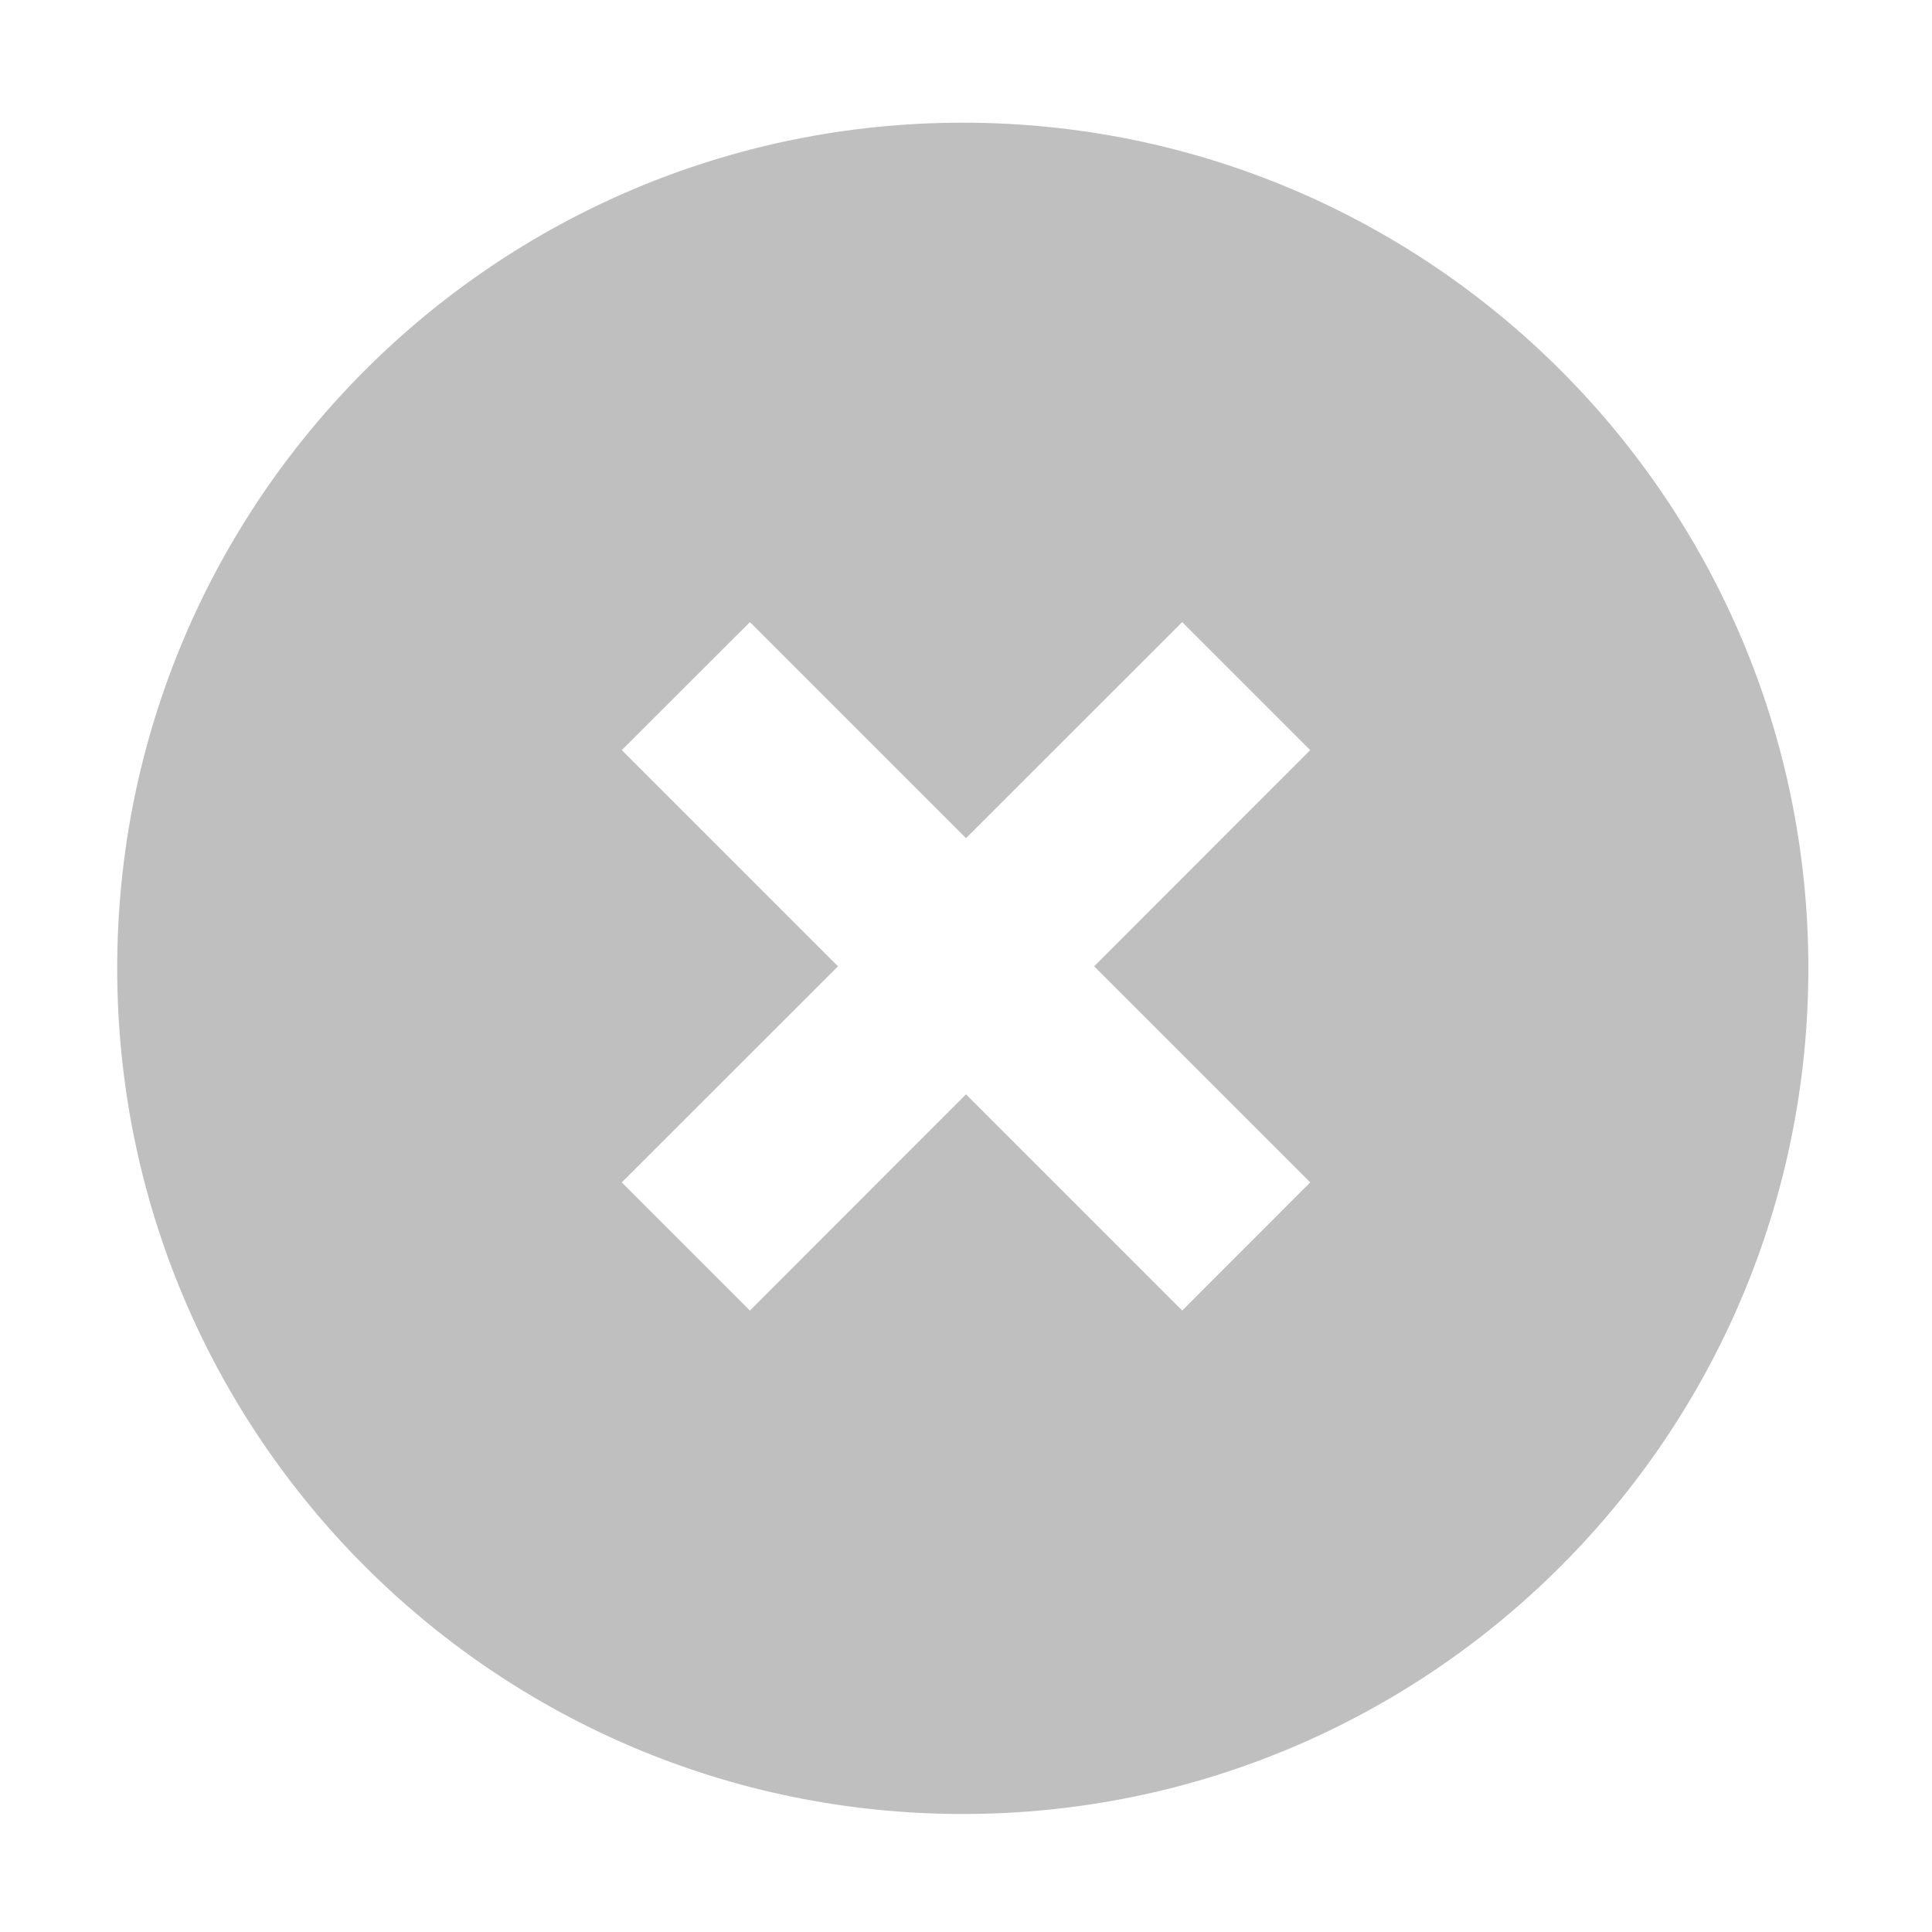 <?xml version="1.0" encoding="UTF-8"?>
<svg width="12px" height="12px" viewBox="0 0 12 12" version="1.1" xmlns="http://www.w3.org/2000/svg" xmlns:xlink="http://www.w3.org/1999/xlink">
    <!-- Generator: Sketch 52.5 (67469) - http://www.bohemiancoding.com/sketch -->
    <title>close-circle-f</title>
    <desc>Created with Sketch.</desc>
    <g id="组件" stroke="none" stroke-width="1" fill="none" fill-rule="evenodd">
        <g id="筛选面板" transform="translate(-2024, -3886)" fill="#BFBFBF">
            <g id="close-circle-f" transform="translate(2024, 3886)">
                <path d="M8.138,7.344 L7.343,8.14 L6,6.797 L4.658,8.14 L3.862,7.344 L5.205,6.002 L3.862,4.659 L4.658,3.864 L6,5.206 L7.343,3.864 L8.138,4.659 L6.796,6.002 L8.138,7.344 Z M5.98,0.762 C3.079,0.762 0.728,3.114 0.728,6.014 C0.728,8.915 3.079,11.267 5.98,11.267 C8.881,11.267 11.232,8.915 11.232,6.014 C11.232,3.114 8.881,0.762 5.98,0.762 Z" id="Fill-3"></path>
            </g>
        </g>
    </g>
</svg>